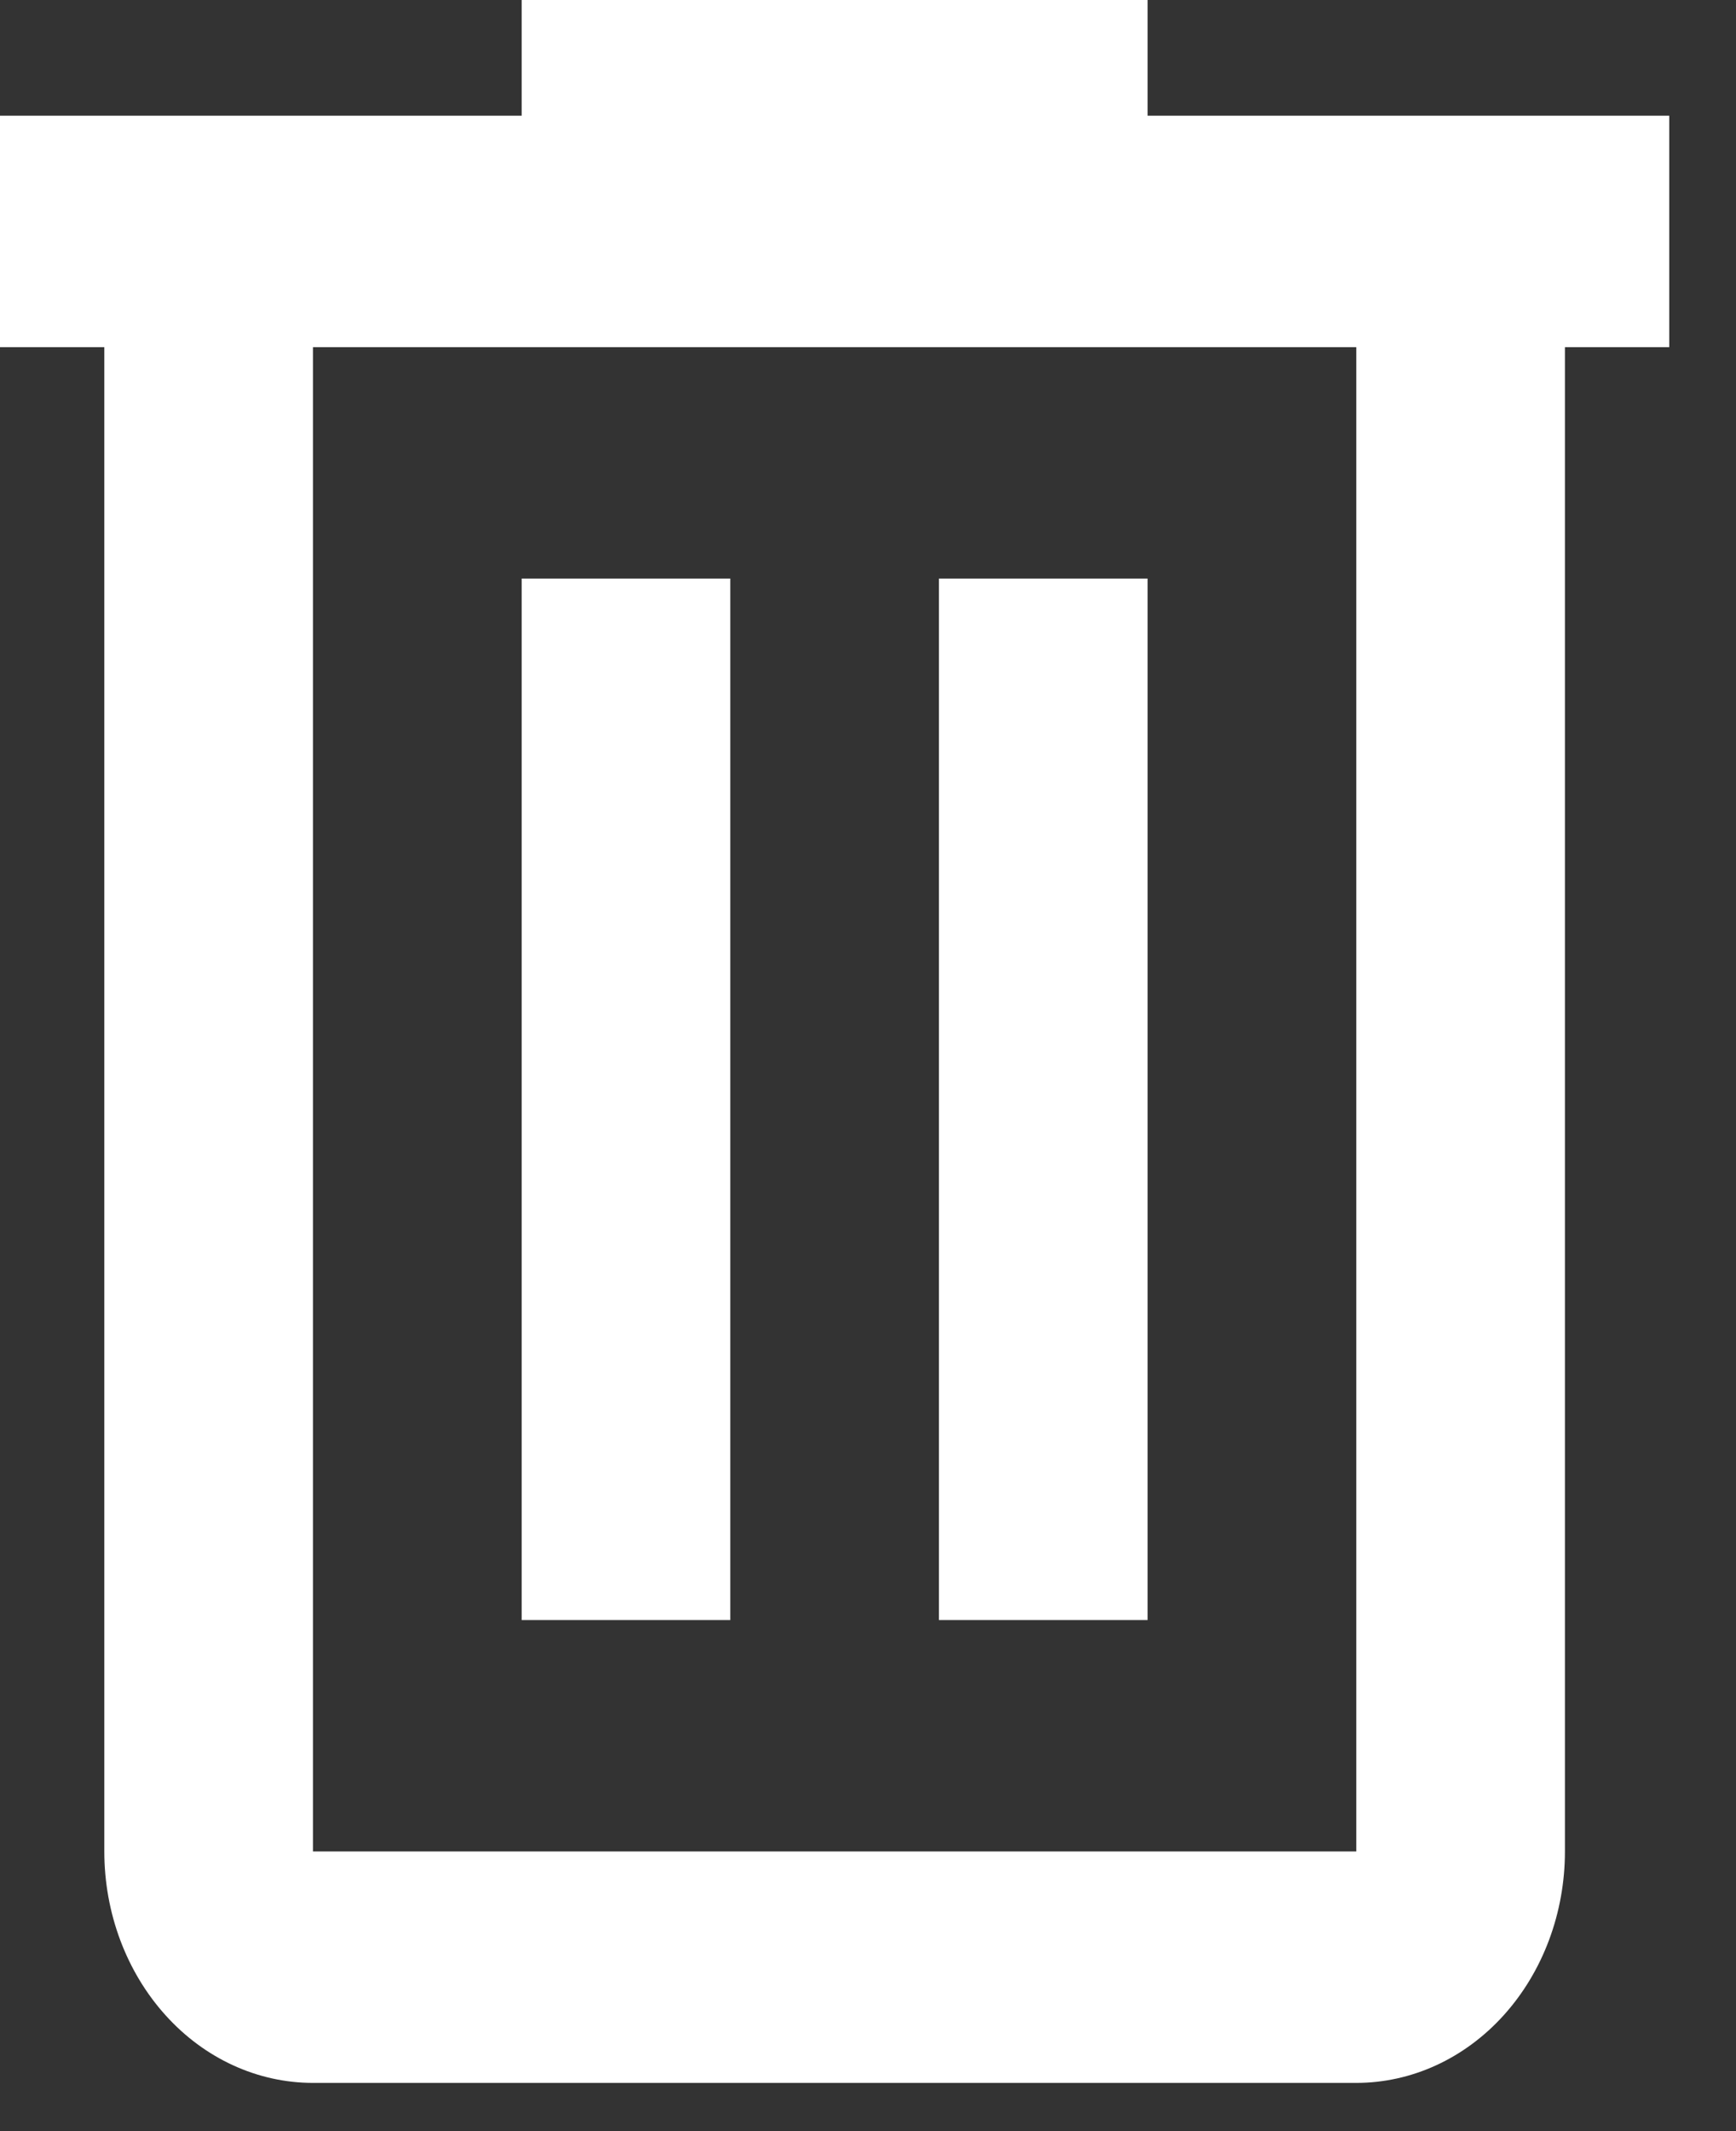 <svg width="22" height="27" viewBox="0 0 22 27" fill="none" xmlns="http://www.w3.org/2000/svg">
<rect x="0" y="0" width="22" height="27" fill="#333333" stroke="none"/>
<path d="M6.611 0V1.466H0V4.398H1.322V23.457C1.322 24.235 1.601 24.981 2.097 25.531C2.592 26.081 3.265 26.389 3.966 26.389H17.188C17.889 26.389 18.561 26.081 19.057 25.531C19.553 24.981 19.832 24.235 19.832 23.457V4.398H21.154V1.466H14.543V0H6.611ZM3.966 4.398H17.188V23.457H3.966V4.398ZM6.611 7.33V20.525H9.255V7.33H6.611ZM11.899 7.33V20.525H14.543V7.33H11.899Z" fill="white"/>
</svg>
